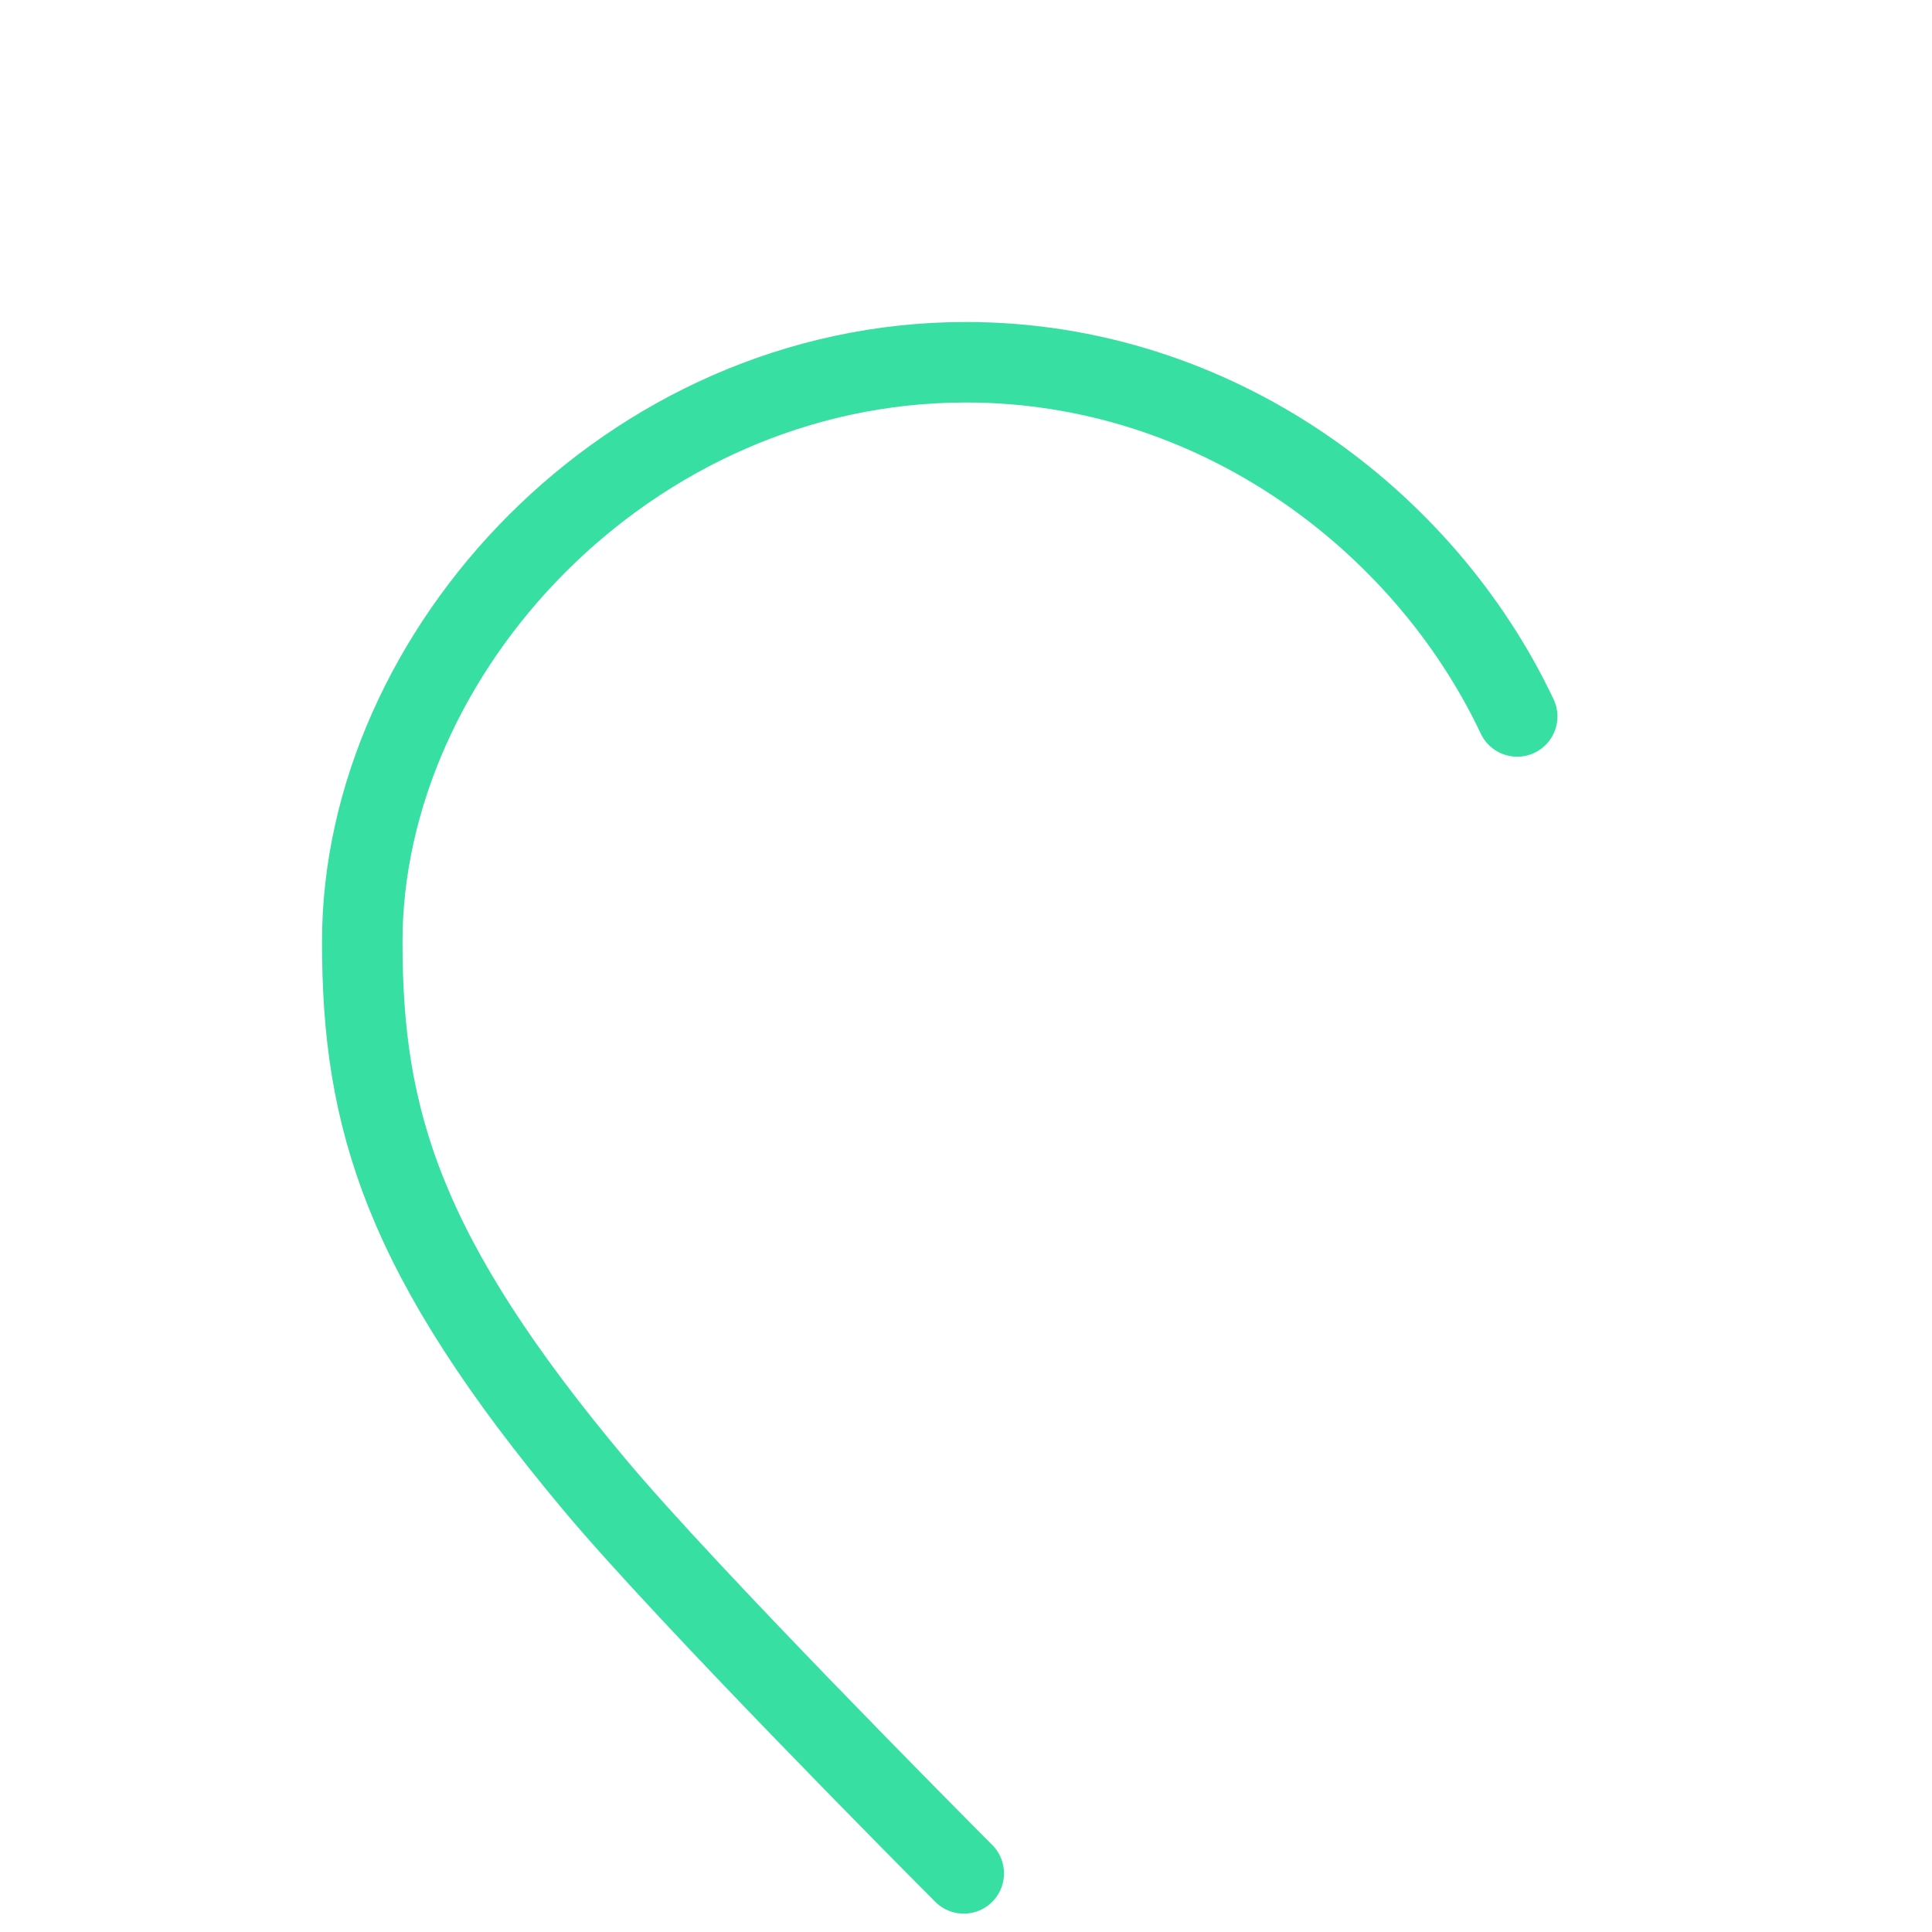 <svg width="120" height="120" viewBox="0 0 120 120" fill="none" xmlns="http://www.w3.org/2000/svg">
    <path
        d="M59.86 116.359C58.226 114.72 42.789 99.199 37 92.3C25 78 22.5 69.5 22.5 58.5C22.5 40.5 39 22.5 60 22.5C75.425 22.5 88.421 32.211 94.235 44.5"
        stroke="#37DFA3" stroke-width="5" stroke-linecap="round" />
</svg>